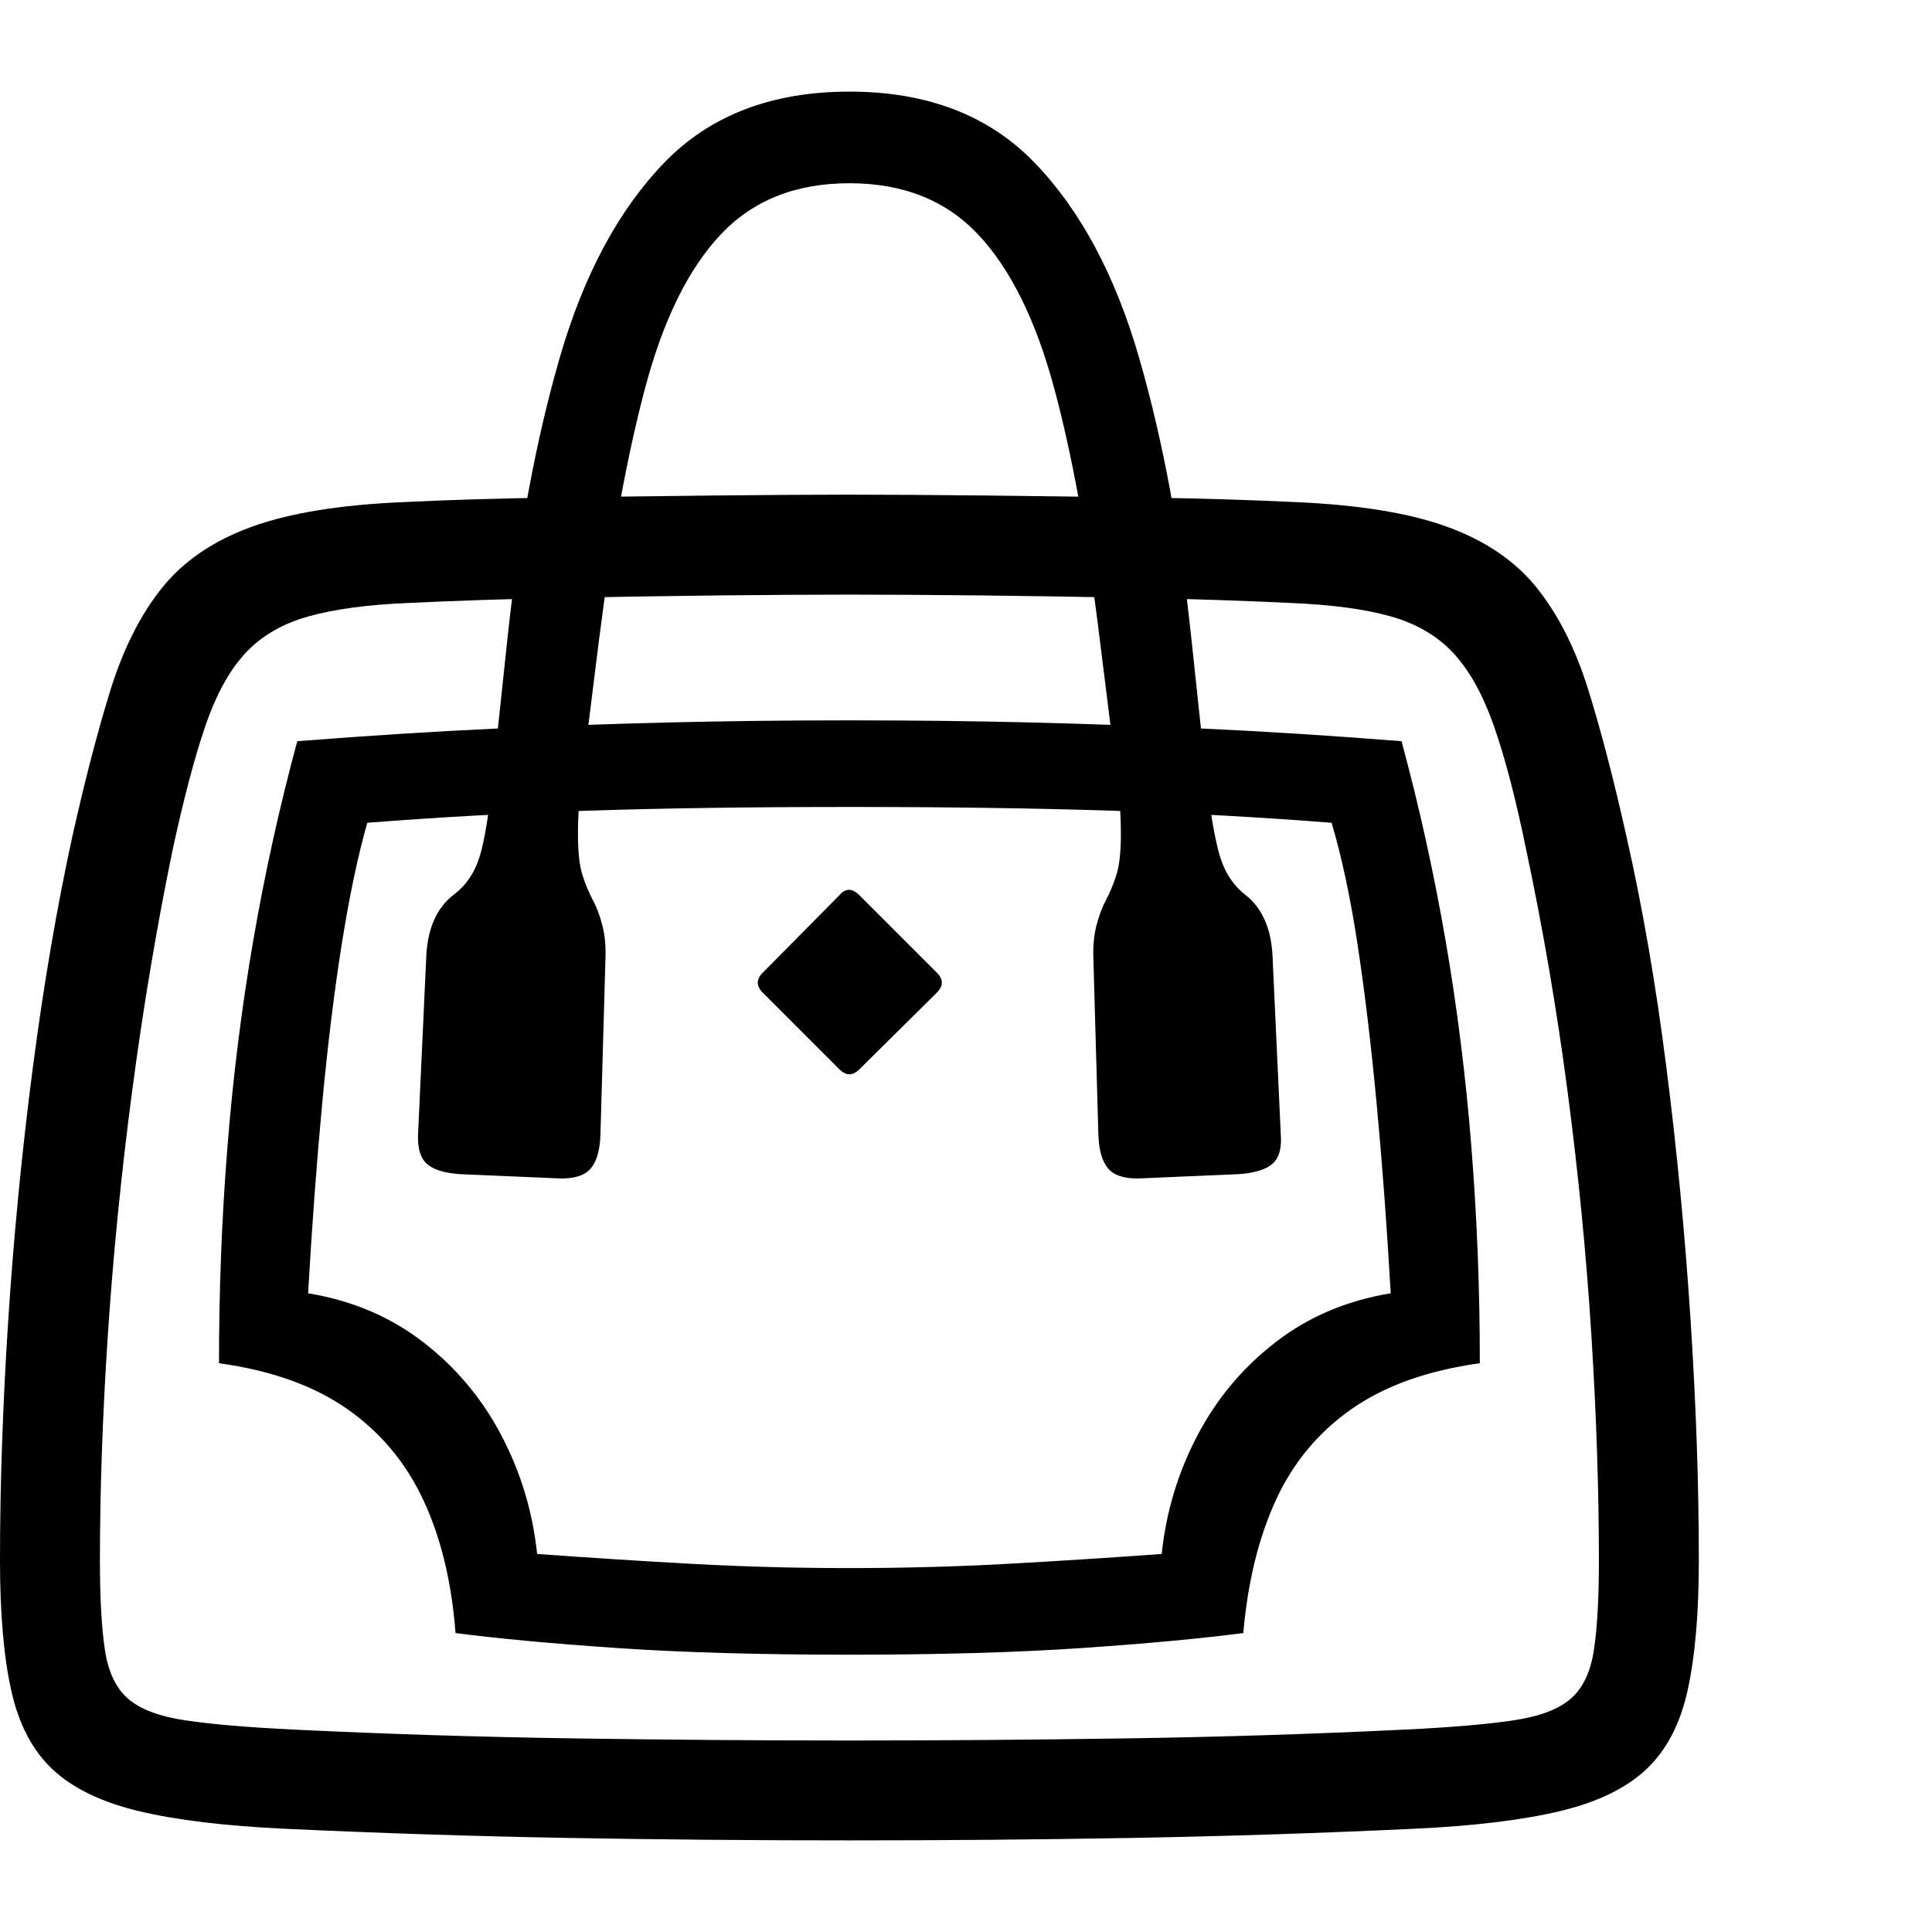 <svg version="1.1" xmlns="http://www.w3.org/2000/svg" style="fill:rgba(0,0,0,1.0)" width="256" height="256" viewBox="0 0 36.25 32.812">
  <defs>
    <style type="text/css" id="current-color-scheme">.ColorScheme-Highlight { color:#000000; }</style>
  </defs><path class="ColorScheme-Highlight" fill="currentColor" d="M15.938 32.812 C14.177 32.812 12.414 32.797 10.648 32.766 C8.883 32.734 7.115 32.677 5.344 32.594 C4.229 32.542 3.32 32.432 2.617 32.266 C1.914 32.099 1.372 31.839 0.992 31.484 C0.612 31.13 0.352 30.635 0.211 30 C0.07 29.365 0 28.552 0 27.562 C0 26.135 0.052 24.625 0.156 23.031 C0.26 21.437 0.414 19.862 0.617 18.305 C0.82 16.747 1.068 15.302 1.359 13.969 C1.599 12.896 1.839 11.977 2.078 11.211 C2.318 10.445 2.638 9.813 3.039 9.312 C3.44 8.812 3.995 8.432 4.703 8.172 C5.411 7.911 6.359 7.755 7.547 7.703 C8.391 7.661 9.331 7.633 10.367 7.617 C11.404 7.602 12.417 7.589 13.406 7.578 C14.396 7.568 15.24 7.562 15.938 7.562 C16.646 7.562 17.492 7.568 18.477 7.578 C19.461 7.589 20.471 7.602 21.508 7.617 C22.544 7.633 23.484 7.661 24.328 7.703 C25.516 7.755 26.464 7.911 27.172 8.172 C27.88 8.432 28.435 8.812 28.836 9.312 C29.237 9.813 29.557 10.445 29.797 11.211 C30.036 11.977 30.276 12.896 30.516 13.969 C30.818 15.302 31.068 16.747 31.266 18.305 C31.464 19.862 31.615 21.437 31.719 23.031 C31.823 24.625 31.875 26.135 31.875 27.562 C31.875 28.552 31.805 29.365 31.664 30 C31.523 30.635 31.263 31.13 30.883 31.484 C30.503 31.839 29.961 32.099 29.258 32.266 C28.555 32.432 27.646 32.542 26.531 32.594 C24.771 32.677 23.008 32.734 21.242 32.766 C19.477 32.797 17.708 32.812 15.938 32.812 Z M15.938 29.328 C14.25 29.328 12.797 29.286 11.578 29.203 C10.359 29.12 9.349 29.026 8.547 28.922 C8.474 27.964 8.273 27.133 7.945 26.43 C7.617 25.727 7.141 25.156 6.516 24.719 C5.891 24.281 5.089 23.995 4.109 23.859 C4.109 22.484 4.161 21.138 4.266 19.82 C4.37 18.503 4.531 17.208 4.75 15.938 C4.969 14.667 5.245 13.417 5.578 12.188 C6.922 12.083 8.154 12.005 9.273 11.953 C10.393 11.901 11.49 11.862 12.562 11.836 C13.635 11.81 14.76 11.797 15.938 11.797 C17.115 11.797 18.24 11.81 19.312 11.836 C20.385 11.862 21.484 11.901 22.609 11.953 C23.734 12.005 24.964 12.083 26.297 12.188 C26.63 13.417 26.906 14.667 27.125 15.938 C27.344 17.208 27.505 18.503 27.609 19.82 C27.714 21.138 27.766 22.484 27.766 23.859 C26.786 23.995 25.984 24.281 25.359 24.719 C24.734 25.156 24.26 25.727 23.938 26.43 C23.615 27.133 23.411 27.964 23.328 28.922 C22.526 29.026 21.516 29.12 20.297 29.203 C19.078 29.286 17.625 29.328 15.938 29.328 Z M15.938 27.703 C16.938 27.703 17.914 27.677 18.867 27.625 C19.82 27.573 20.797 27.51 21.797 27.438 C21.88 26.646 22.104 25.904 22.469 25.211 C22.833 24.518 23.323 23.935 23.938 23.461 C24.552 22.987 25.271 22.682 26.094 22.547 C26.021 21.266 25.932 20.073 25.828 18.969 C25.724 17.865 25.604 16.87 25.469 15.984 C25.333 15.099 25.172 14.344 24.984 13.719 C23.672 13.615 22.297 13.539 20.859 13.492 C19.422 13.445 17.781 13.422 15.938 13.422 C14.094 13.422 12.453 13.445 11.016 13.492 C9.578 13.539 8.203 13.615 6.891 13.719 C6.714 14.344 6.555 15.099 6.414 15.984 C6.273 16.87 6.151 17.865 6.047 18.969 C5.943 20.073 5.854 21.266 5.781 22.547 C6.604 22.682 7.323 22.987 7.938 23.461 C8.552 23.935 9.042 24.518 9.406 25.211 C9.771 25.904 9.995 26.646 10.078 27.438 C11.078 27.51 12.055 27.573 13.008 27.625 C13.961 27.677 14.937 27.703 15.938 27.703 Z M15.938 30.938 C17.677 30.938 19.414 30.924 21.148 30.898 C22.883 30.872 24.615 30.818 26.344 30.734 C27.208 30.693 27.888 30.635 28.383 30.562 C28.878 30.49 29.24 30.354 29.469 30.156 C29.698 29.958 29.844 29.654 29.906 29.242 C29.969 28.831 30 28.271 30 27.562 C30 26.24 29.953 24.831 29.859 23.336 C29.766 21.841 29.617 20.32 29.414 18.773 C29.211 17.227 28.953 15.719 28.641 14.25 C28.443 13.281 28.24 12.5 28.031 11.906 C27.823 11.312 27.568 10.854 27.266 10.531 C26.964 10.208 26.57 9.979 26.086 9.844 C25.602 9.708 24.974 9.625 24.203 9.594 C23.339 9.552 22.396 9.521 21.375 9.5 C20.354 9.479 19.367 9.464 18.414 9.453 C17.461 9.443 16.635 9.438 15.938 9.438 C15.25 9.438 14.427 9.443 13.469 9.453 C12.51 9.464 11.523 9.479 10.508 9.5 C9.492 9.521 8.547 9.552 7.672 9.594 C6.911 9.625 6.286 9.708 5.797 9.844 C5.307 9.979 4.911 10.208 4.609 10.531 C4.307 10.854 4.055 11.312 3.852 11.906 C3.648 12.5 3.443 13.281 3.234 14.25 C2.932 15.719 2.68 17.227 2.477 18.773 C2.273 20.32 2.122 21.841 2.023 23.336 C1.924 24.831 1.875 26.24 1.875 27.562 C1.875 28.271 1.906 28.831 1.969 29.242 C2.031 29.654 2.177 29.958 2.406 30.156 C2.635 30.354 2.997 30.49 3.492 30.562 C3.987 30.635 4.667 30.693 5.531 30.734 C7.271 30.818 9.008 30.872 10.742 30.898 C12.477 30.924 14.208 30.938 15.938 30.938 Z M15.75 18.344 L14.312 16.906 C14.187 16.781 14.187 16.656 14.312 16.531 L15.75 15.078 C15.865 14.943 15.99 14.943 16.125 15.078 L17.578 16.531 C17.703 16.656 17.703 16.781 17.578 16.906 L16.125 18.344 C16 18.469 15.875 18.469 15.75 18.344 Z M10.484 20.391 L8.641 20.312 C8.339 20.292 8.128 20.227 8.008 20.117 C7.888 20.008 7.833 19.823 7.844 19.562 L8 16.188 C8.031 15.687 8.198 15.318 8.5 15.078 C8.74 14.901 8.906 14.659 9 14.352 C9.094 14.044 9.177 13.531 9.25 12.812 L9.516 10.312 C9.724 8.323 10.052 6.552 10.5 5 C10.948 3.448 11.602 2.227 12.461 1.336 C13.32 0.445 14.479 -0 15.938 -0 C17.396 -0 18.555 0.445 19.414 1.336 C20.273 2.227 20.927 3.448 21.375 5 C21.823 6.552 22.151 8.323 22.359 10.312 L22.625 12.812 C22.708 13.531 22.797 14.044 22.891 14.352 C22.984 14.659 23.146 14.901 23.375 15.078 C23.677 15.318 23.844 15.687 23.875 16.188 L24.031 19.562 C24.052 19.823 24 20.008 23.875 20.117 C23.75 20.227 23.536 20.292 23.234 20.312 L21.391 20.391 C21.109 20.401 20.911 20.341 20.797 20.211 C20.682 20.081 20.62 19.87 20.609 19.578 L20.516 16.297 C20.505 16.057 20.523 15.844 20.57 15.656 C20.617 15.469 20.677 15.307 20.75 15.172 C20.823 15.036 20.888 14.88 20.945 14.703 C21.003 14.526 21.031 14.266 21.031 13.922 C21.031 13.776 21.026 13.615 21.016 13.438 C21.005 13.26 20.984 13.057 20.953 12.828 L20.641 10.328 C20.411 8.432 20.125 6.846 19.781 5.57 C19.437 4.294 18.964 3.333 18.359 2.688 C17.755 2.042 16.948 1.719 15.938 1.719 C14.927 1.719 14.12 2.042 13.516 2.688 C12.911 3.333 12.44 4.294 12.102 5.57 C11.763 6.846 11.474 8.432 11.234 10.328 L10.922 12.828 C10.891 13.057 10.87 13.26 10.859 13.438 C10.849 13.615 10.844 13.776 10.844 13.922 C10.844 14.266 10.872 14.526 10.93 14.703 C10.987 14.88 11.052 15.036 11.125 15.172 C11.198 15.307 11.258 15.469 11.305 15.656 C11.352 15.844 11.37 16.057 11.359 16.297 L11.266 19.578 C11.255 19.87 11.193 20.081 11.078 20.211 C10.964 20.341 10.766 20.401 10.484 20.391 Z M36.25 27.344" /></svg>